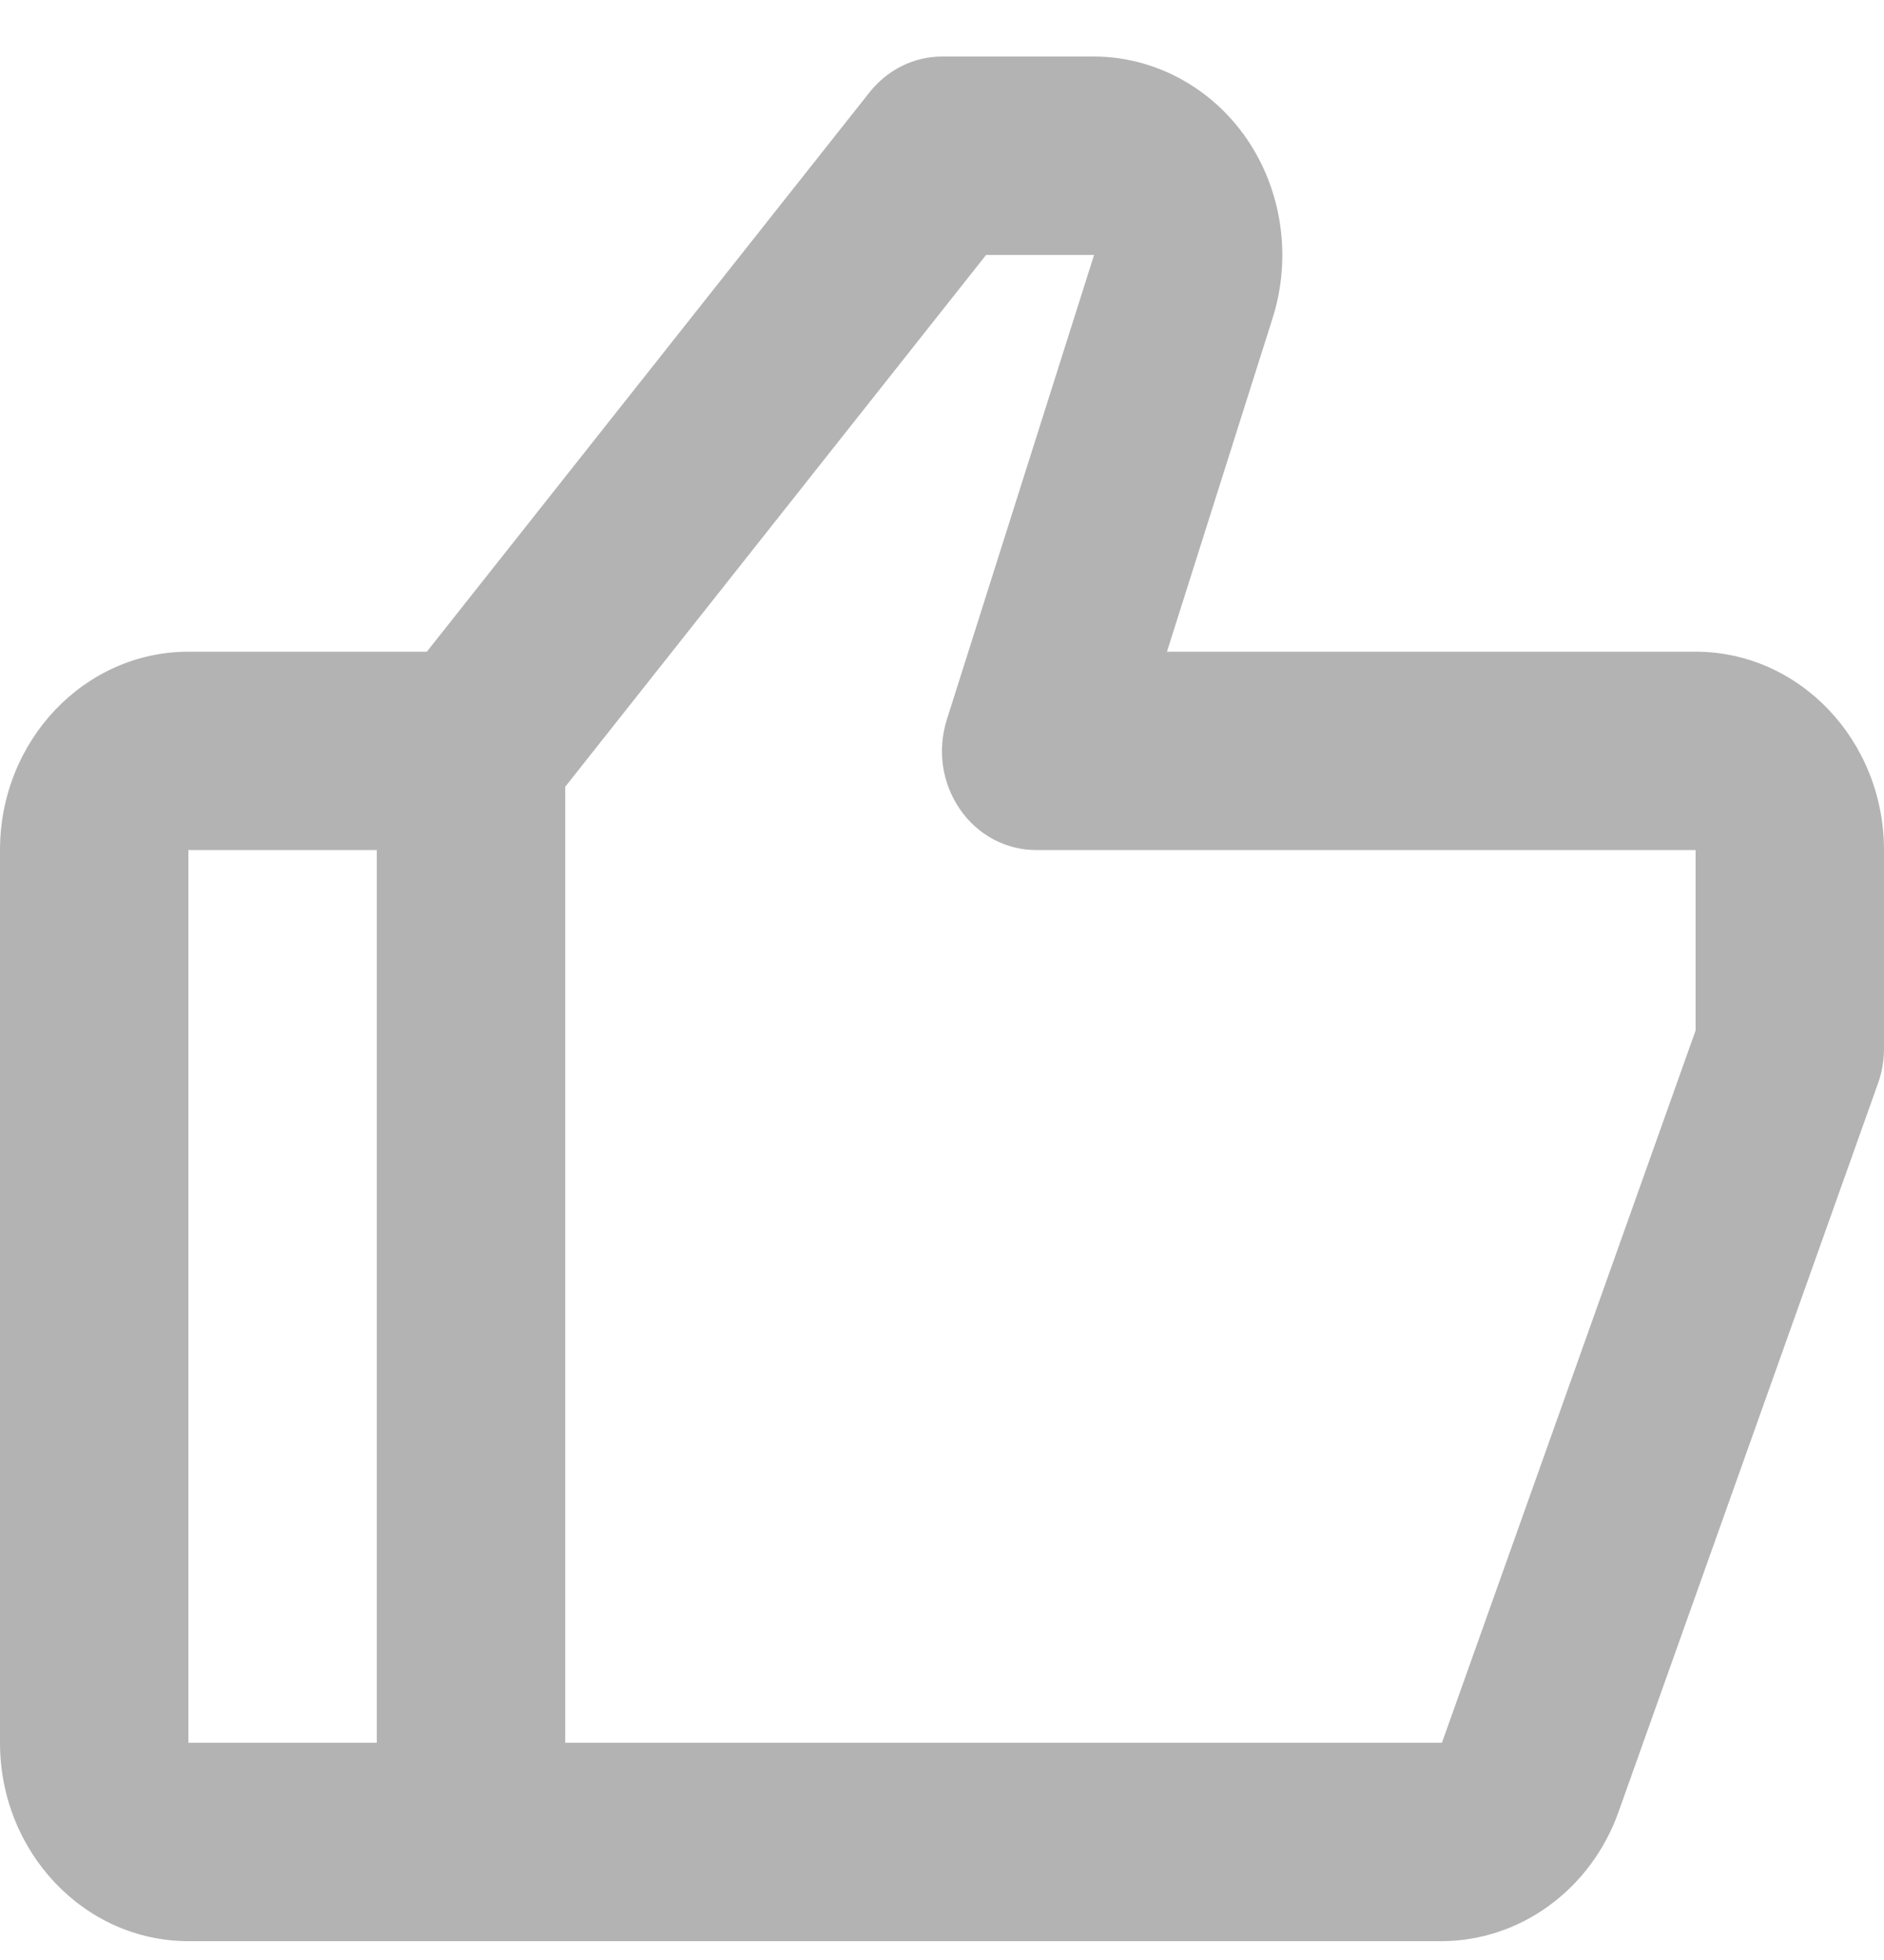 <svg width="25" height="26" viewBox="0 0 25 26" fill="none" xmlns="http://www.w3.org/2000/svg">
<path d="M22.5 8.645H15.485L16.889 4.214C17.141 3.414 17.014 2.528 16.545 1.843C16.076 1.159 15.316 0.75 14.515 0.75H12.5C12.129 0.75 11.777 0.924 11.539 1.224L5.664 8.645H2.5C1.121 8.645 0 9.825 0 11.276V23.118C0 24.57 1.121 25.75 2.5 25.75H19.134C19.642 25.748 20.139 25.584 20.556 25.279C20.975 24.974 21.295 24.543 21.475 24.042L24.921 14.37C24.974 14.222 25 14.066 25 13.908V11.276C25 9.825 23.879 8.645 22.5 8.645ZM2.5 11.276H5V23.118H2.5V11.276ZM22.5 13.67L19.134 23.118H7.5V10.437L13.085 3.382H14.518L12.565 9.543C12.502 9.741 12.484 9.952 12.513 10.159C12.543 10.365 12.619 10.561 12.735 10.73C12.85 10.9 13.003 11.038 13.18 11.133C13.356 11.227 13.552 11.277 13.75 11.276H22.5V13.67Z" fill="black" fill-opacity="0.3"/>
</svg>
